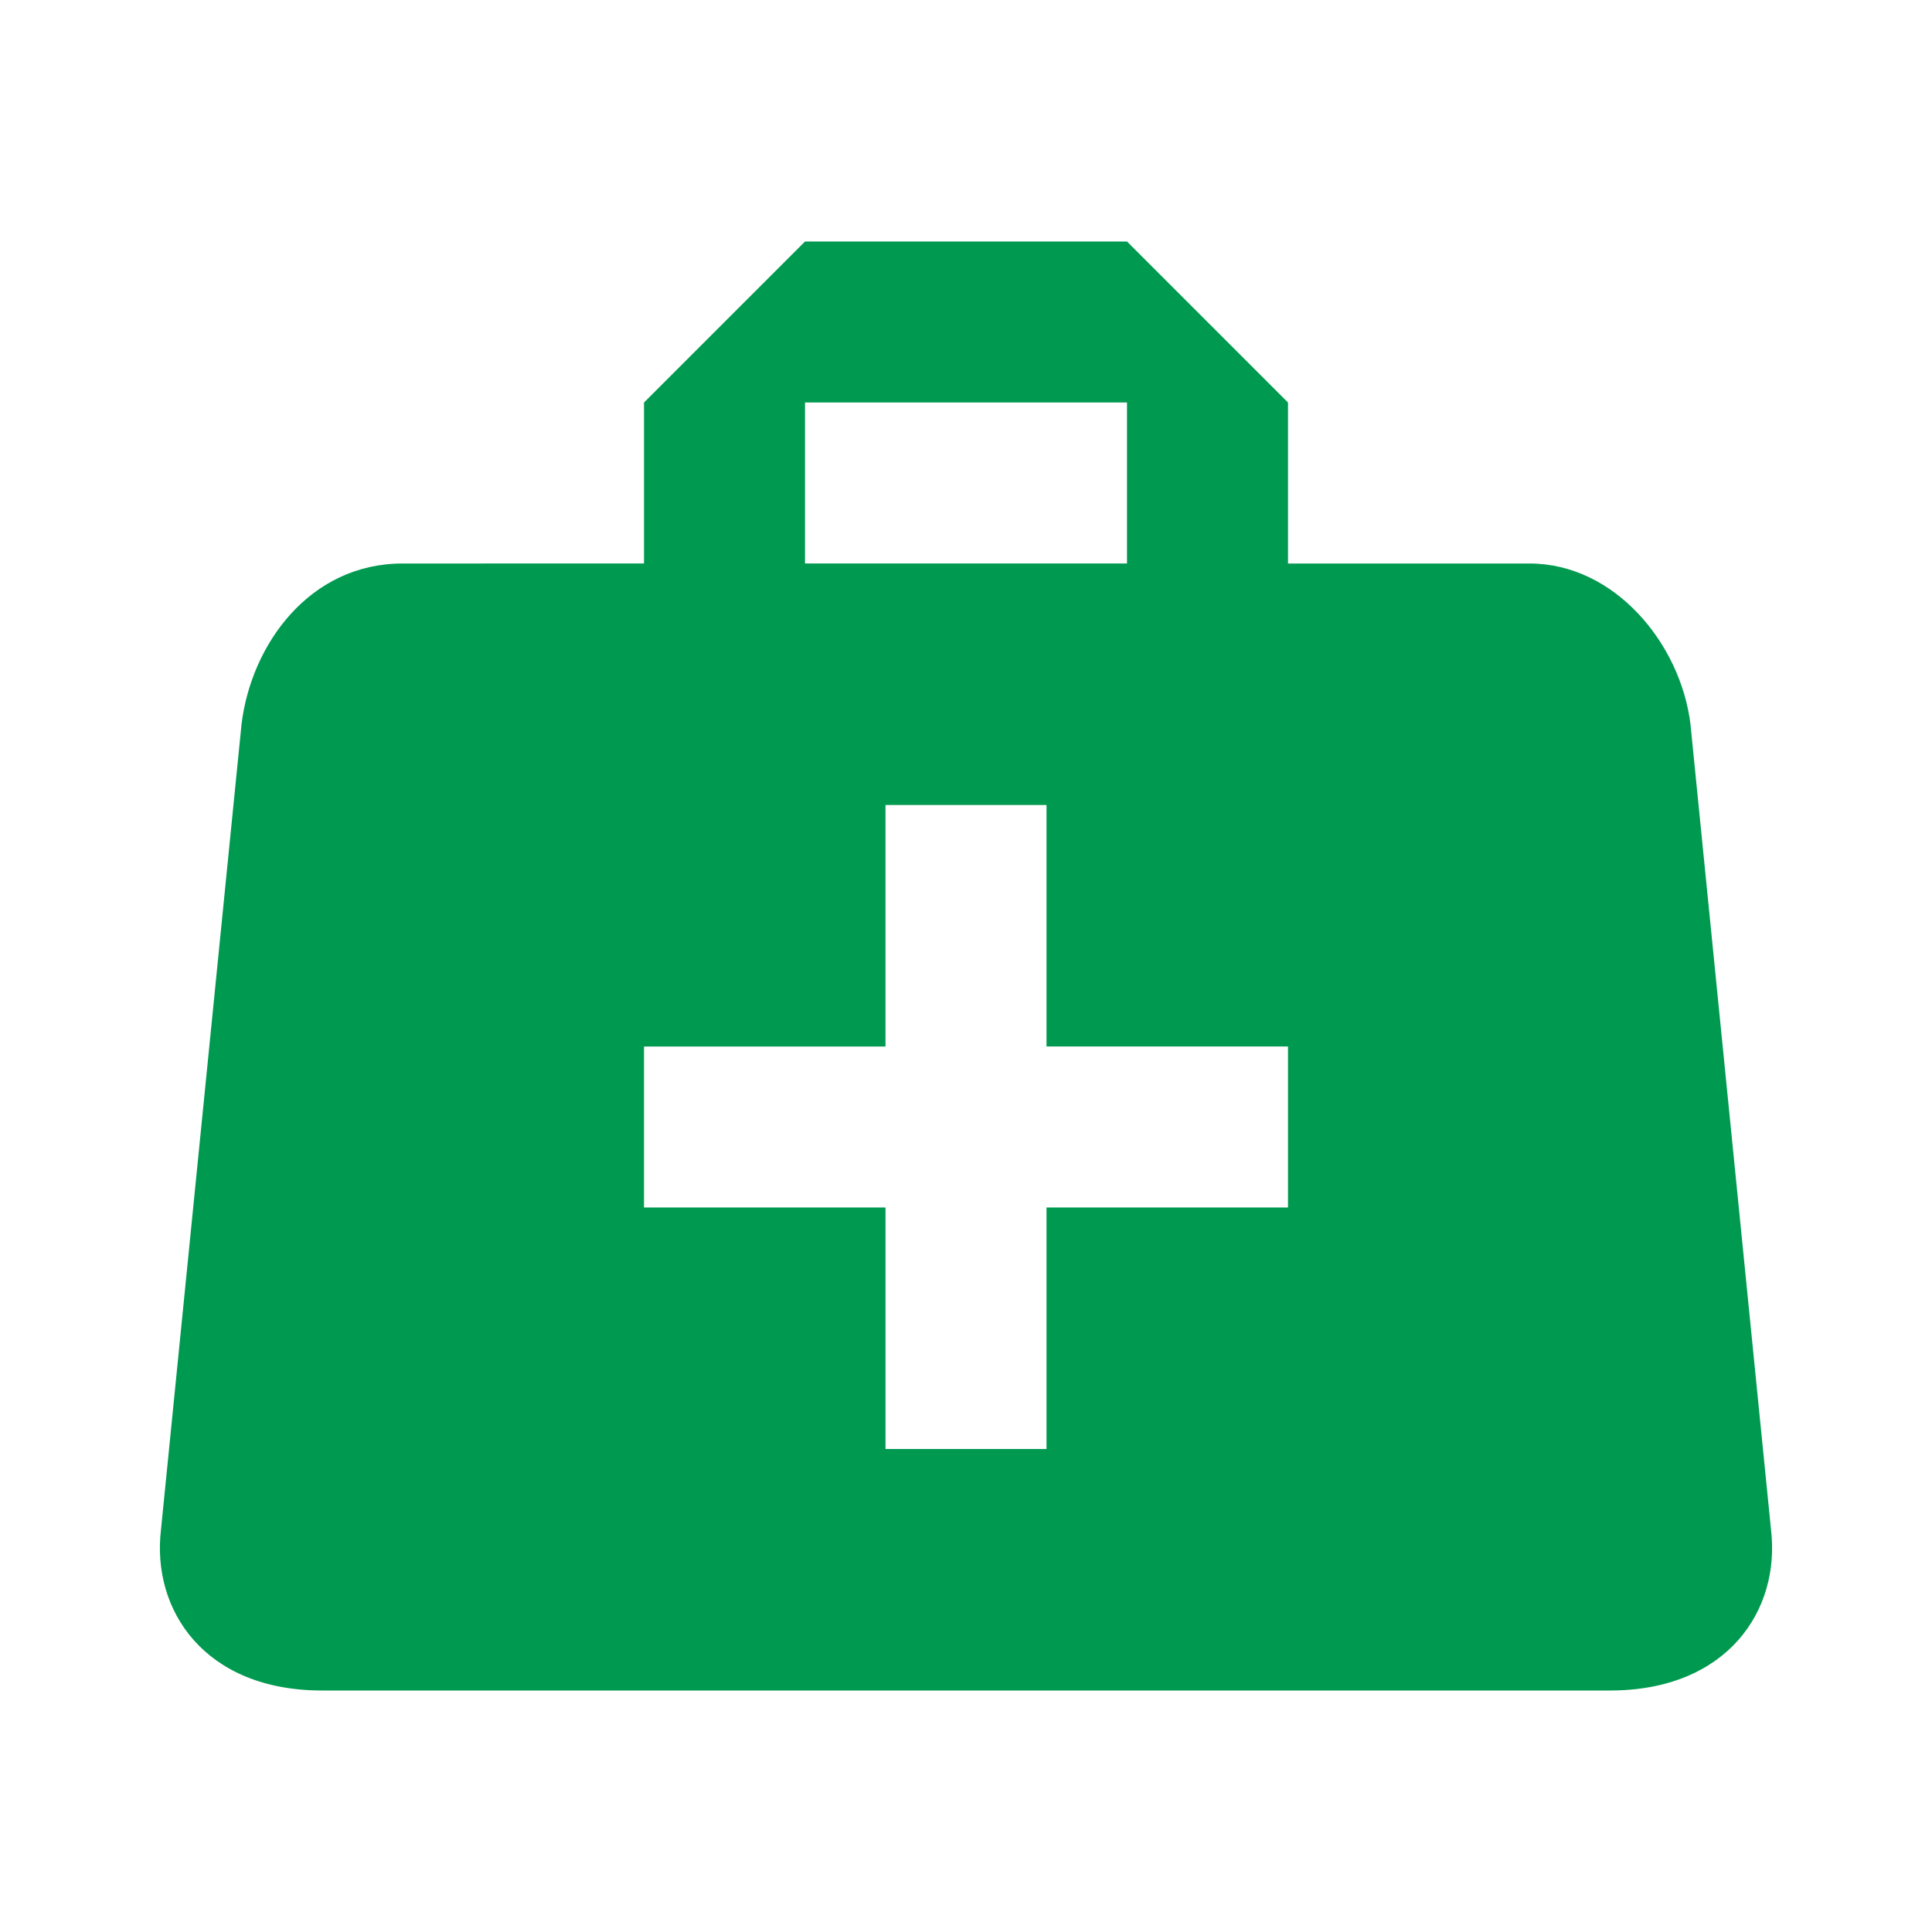 <svg xmlns="http://www.w3.org/2000/svg" width="1em" height="1em" viewBox="0 0 24 24"><path fill="#009950" d="M10 3L8 5v2H5C3.85 7 3.12 8 3 9L2 19c-.12 1 .54 2 2 2h16c1.46 0 2.12-1 2-2L21 9c-.12-1-.94-2-2-2h-3V5l-2-2zm0 2h4v2h-4zm1 5h2v3h3v2h-3v3h-2v-3H8v-2h3z"/></svg>